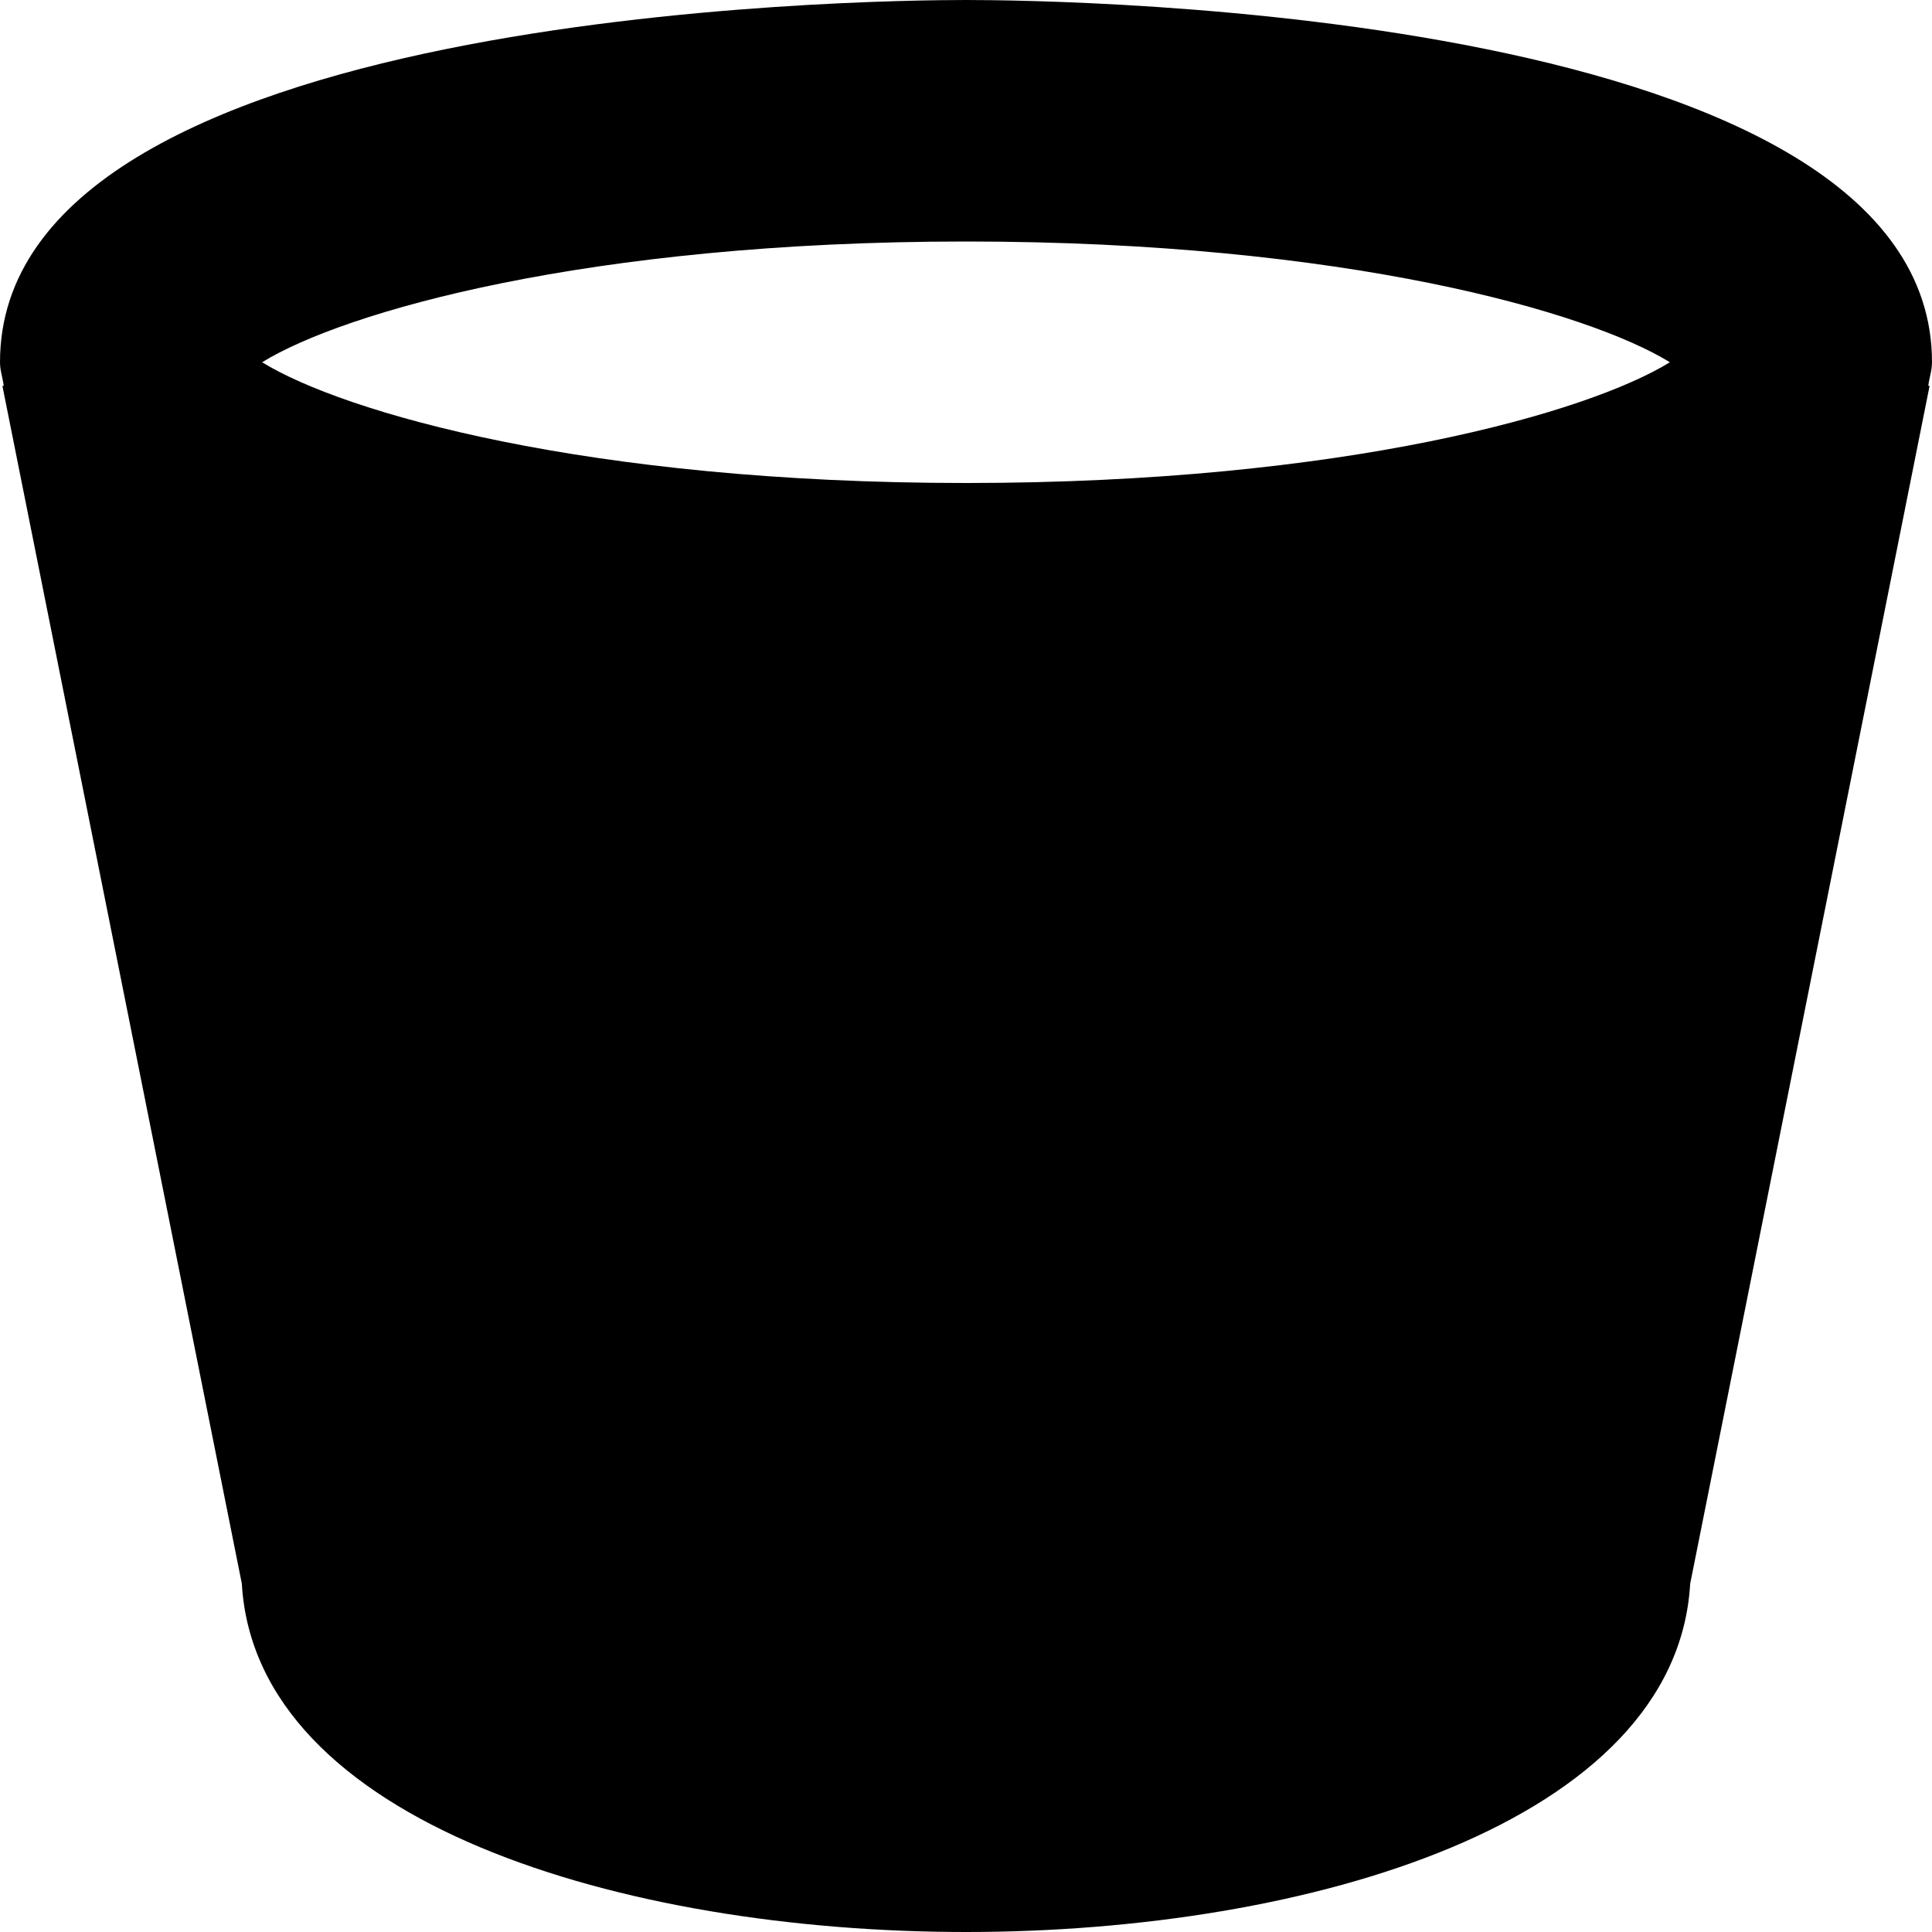 <svg width="12" height="12" viewBox="0 0 12 12" fill="none" xmlns="http://www.w3.org/2000/svg">
<path d="M11.985 2.397L11.977 2.396C11.983 2.346 12 2.302 12 2.25C12 0.063 6.614 0 6 0C5.386 0 0 0.063 0 2.25C0 2.302 0.017 2.346 0.023 2.396L0.015 2.397L1.502 9.836C1.588 11.322 3.874 12 6 12C8.126 12 10.412 11.322 10.498 9.837L11.985 2.397ZM6 1.5C8.353 1.5 9.866 1.938 10.372 2.25C9.866 2.562 8.353 3 6 3C3.647 3 2.134 2.562 1.628 2.25C2.134 1.938 3.647 1.5 6 1.5Z" fill="black"/>
</svg>
